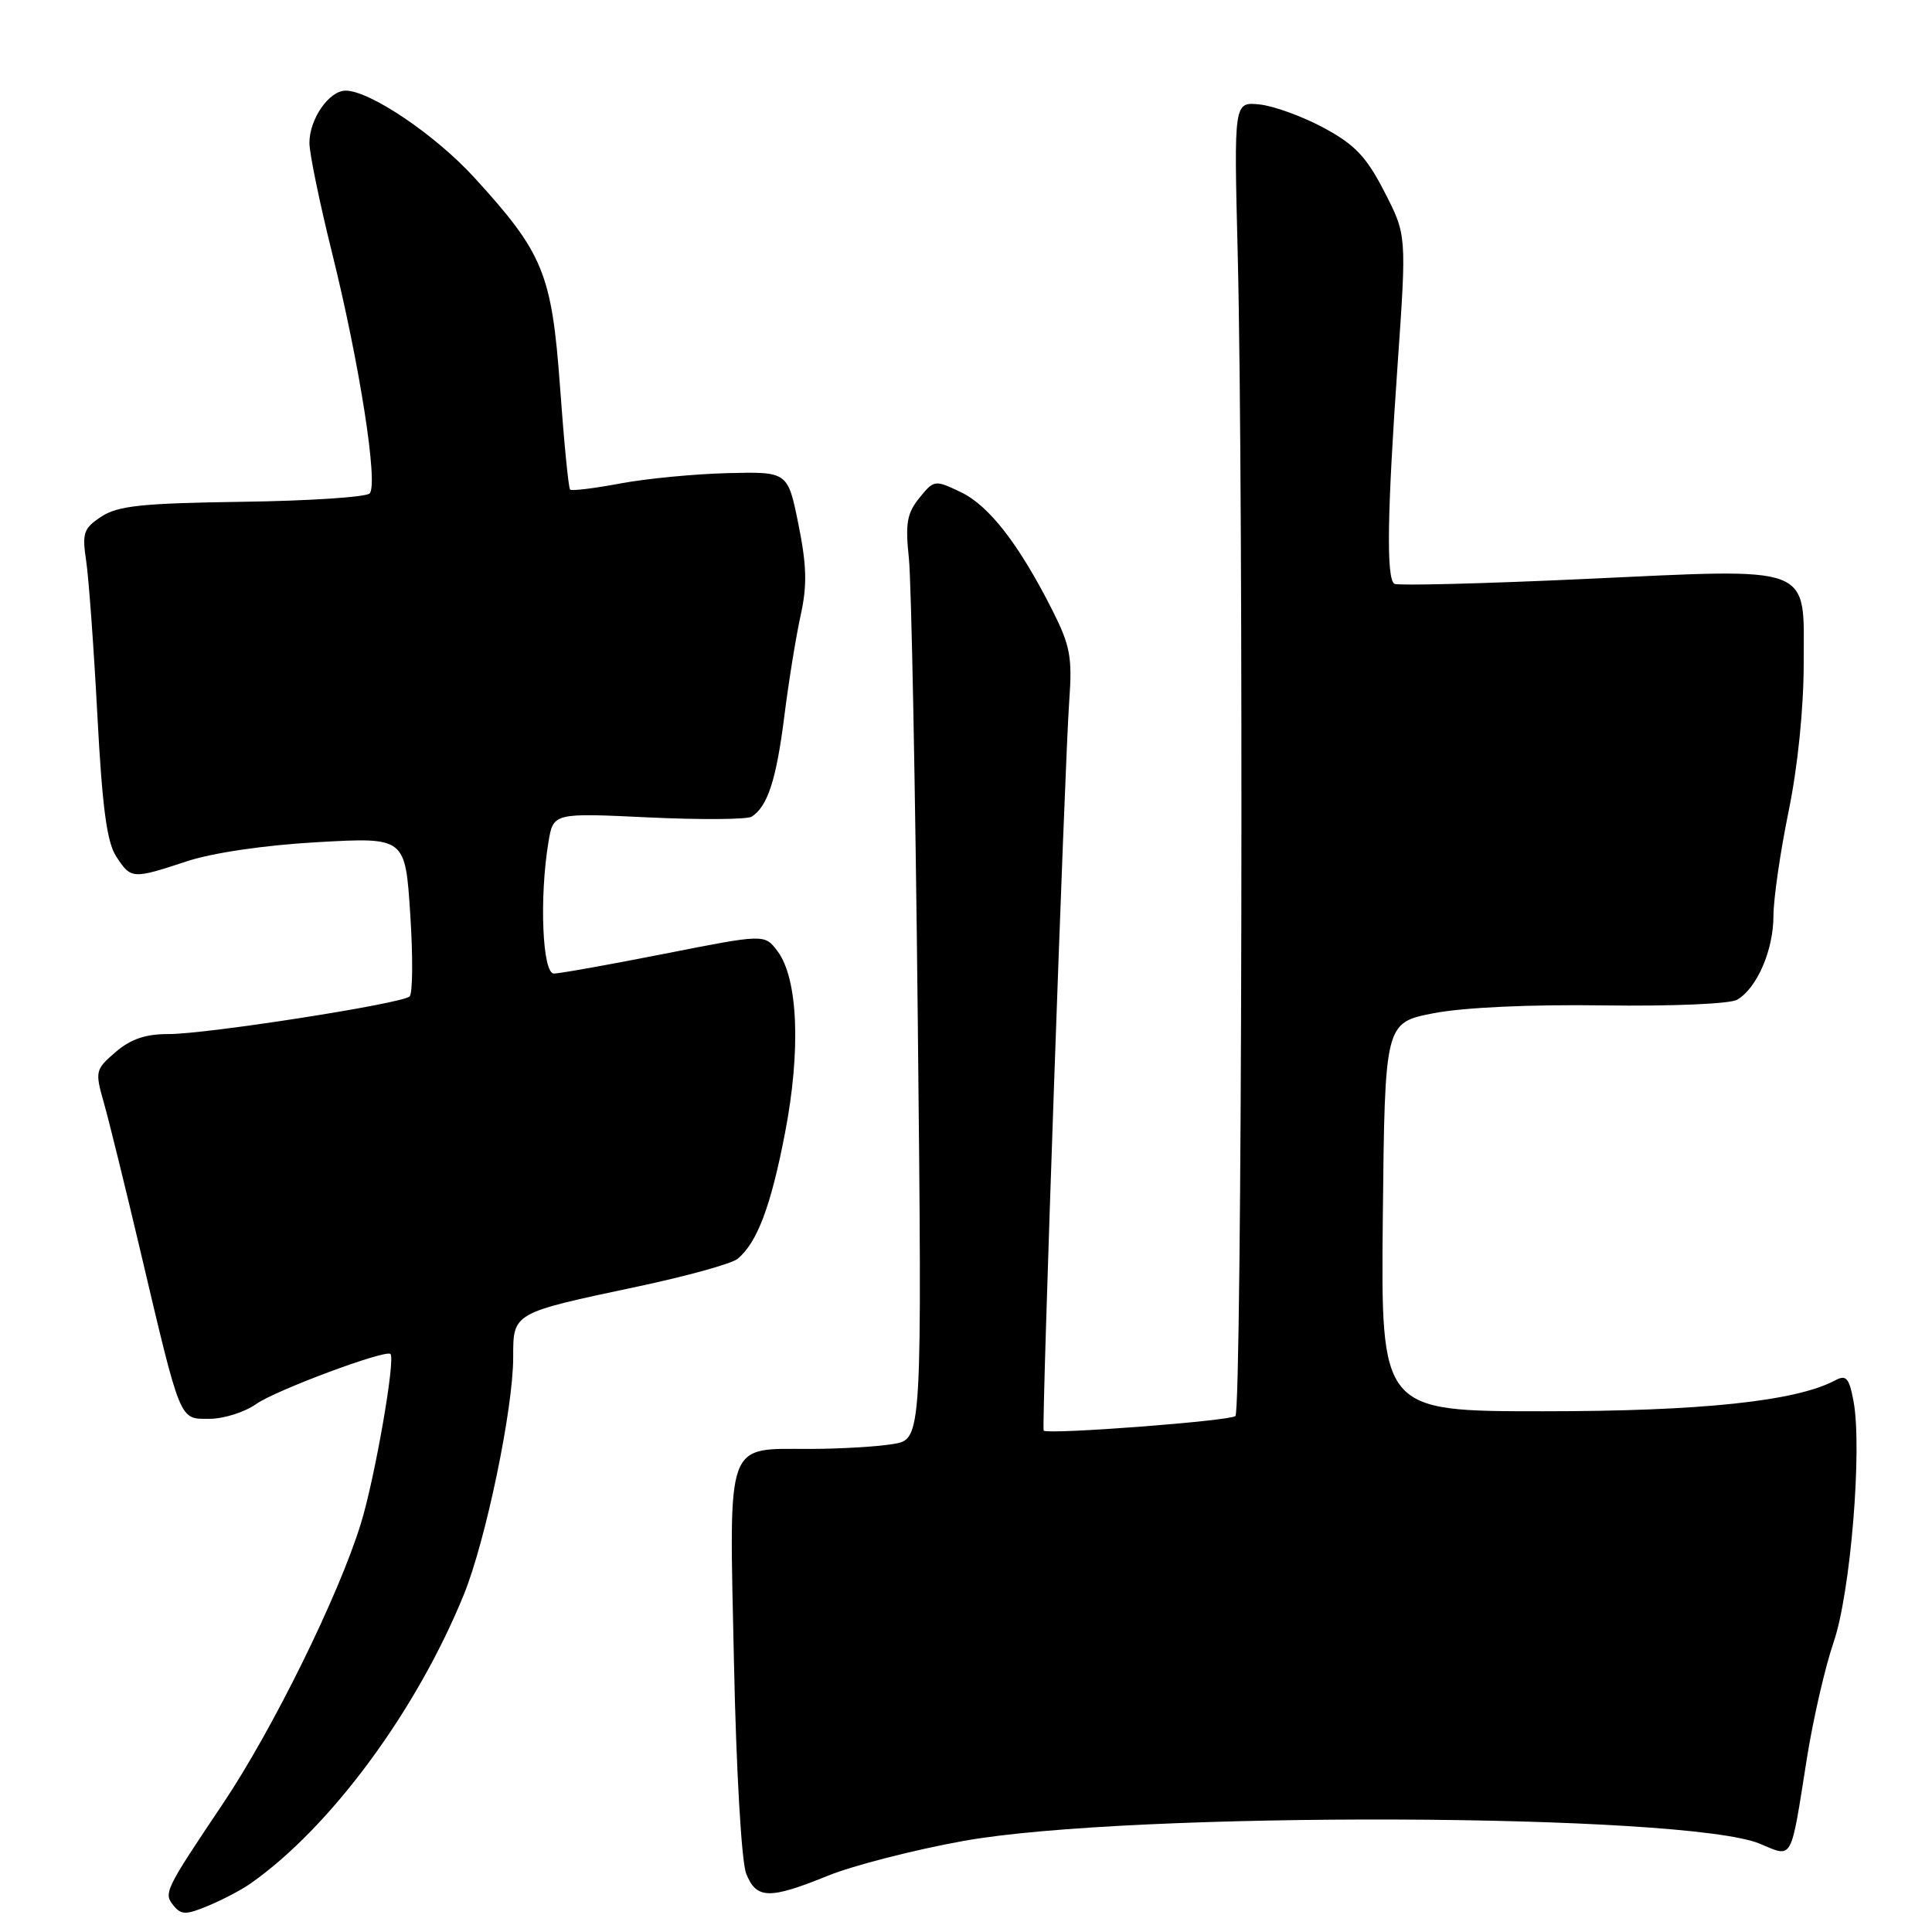 <?xml version="1.0" encoding="UTF-8" standalone="no"?>
<!DOCTYPE svg PUBLIC "-//W3C//DTD SVG 1.1//EN" "http://www.w3.org/Graphics/SVG/1.1/DTD/svg11.dtd" >
<svg xmlns="http://www.w3.org/2000/svg" xmlns:xlink="http://www.w3.org/1999/xlink" version="1.1" viewBox="0 0 256 256">
 <g >
 <path fill="currentColor"
d=" M 33.19 249.58 C 43.78 242.16 55.20 226.69 61.47 211.27 C 64.37 204.13 68.00 186.68 68.00 179.87 C 68.00 173.92 67.86 174.00 84.42 170.49 C 90.98 169.10 96.97 167.44 97.74 166.80 C 100.33 164.65 102.14 159.86 104.01 150.17 C 106.14 139.19 105.75 129.65 103.02 126.03 C 101.31 123.76 101.31 123.76 88.04 126.38 C 80.75 127.82 74.15 129.00 73.39 129.00 C 71.87 129.00 71.45 118.97 72.67 111.60 C 73.31 107.71 73.31 107.71 85.92 108.31 C 92.85 108.64 99.01 108.59 99.61 108.21 C 101.72 106.84 102.86 103.33 103.92 94.96 C 104.50 90.31 105.49 84.24 106.10 81.49 C 106.96 77.58 106.90 74.94 105.80 69.49 C 104.39 62.50 104.39 62.50 96.44 62.69 C 92.07 62.80 85.67 63.41 82.21 64.06 C 78.74 64.71 75.74 65.08 75.54 64.87 C 75.33 64.67 74.73 58.56 74.21 51.30 C 73.11 36.24 72.01 33.55 62.84 23.52 C 57.68 17.87 49.03 12.03 45.81 12.01 C 43.61 12.00 41.00 15.76 41.00 18.94 C 41.00 20.32 42.35 26.86 43.99 33.47 C 47.63 48.11 50.15 64.18 48.98 65.38 C 48.52 65.87 40.92 66.37 32.11 66.49 C 18.85 66.68 15.63 67.01 13.44 68.45 C 11.07 70.00 10.86 70.61 11.42 74.34 C 11.76 76.63 12.43 85.81 12.90 94.74 C 13.55 107.02 14.16 111.59 15.40 113.49 C 17.37 116.50 17.52 116.51 24.78 114.12 C 28.22 112.99 35.12 111.98 42.10 111.59 C 53.70 110.94 53.70 110.94 54.36 121.15 C 54.73 126.77 54.69 131.67 54.27 132.04 C 53.16 133.01 27.28 137.04 22.31 137.02 C 19.30 137.01 17.32 137.68 15.32 139.40 C 12.63 141.72 12.57 141.94 13.77 146.15 C 14.45 148.54 16.59 157.25 18.54 165.50 C 24.02 188.73 23.72 188.00 27.75 188.00 C 29.64 188.00 32.42 187.12 33.93 186.05 C 36.47 184.24 51.11 178.78 51.74 179.41 C 52.42 180.09 49.68 195.84 47.82 201.87 C 44.90 211.38 36.12 229.20 29.51 239.04 C 21.80 250.53 21.64 250.86 23.03 252.54 C 24.03 253.75 24.68 253.74 27.62 252.51 C 29.50 251.73 32.01 250.41 33.19 249.58 Z  M 109.71 248.54 C 113.04 247.19 121.10 245.12 127.63 243.94 C 149.69 239.96 223.43 240.22 233.20 244.31 C 237.61 246.15 237.23 246.85 239.42 233.00 C 240.25 227.78 241.85 220.83 242.97 217.58 C 245.20 211.10 246.78 191.96 245.60 185.66 C 245.02 182.57 244.63 182.13 243.18 182.90 C 238.01 185.67 225.45 187.00 204.53 187.00 C 182.97 187.00 182.97 187.00 183.23 161.26 C 183.50 135.51 183.50 135.51 190.00 134.25 C 193.96 133.49 202.76 133.08 212.50 133.22 C 221.52 133.35 229.23 133.02 230.18 132.47 C 232.80 130.95 234.99 125.91 234.99 121.36 C 235.00 119.08 235.90 112.85 237.00 107.50 C 238.21 101.61 239.00 93.87 239.00 87.87 C 239.00 74.66 240.69 75.30 209.70 76.73 C 196.42 77.34 185.20 77.62 184.77 77.36 C 183.68 76.68 183.80 68.16 185.19 48.32 C 186.39 31.14 186.39 31.14 183.44 25.41 C 181.05 20.76 179.54 19.17 175.39 16.93 C 172.58 15.42 168.76 14.03 166.89 13.84 C 163.50 13.50 163.50 13.50 164.00 33.50 C 164.81 65.83 164.57 186.76 163.70 187.63 C 163.05 188.28 139.02 190.11 138.29 189.57 C 137.99 189.34 141.09 100.93 141.68 92.87 C 142.10 87.09 141.81 85.56 139.45 80.87 C 135.03 72.13 131.05 66.99 127.31 65.21 C 123.86 63.56 123.76 63.58 121.82 65.98 C 120.18 68.00 119.94 69.36 120.43 73.96 C 120.76 77.01 121.29 104.52 121.61 135.10 C 122.19 190.71 122.19 190.71 118.35 191.34 C 116.23 191.69 111.32 191.98 107.44 191.99 C 96.03 192.01 96.62 190.39 97.25 220.09 C 97.55 234.60 98.25 246.68 98.87 248.25 C 100.21 251.66 101.93 251.70 109.71 248.54 Z "/>
</g>
</svg>